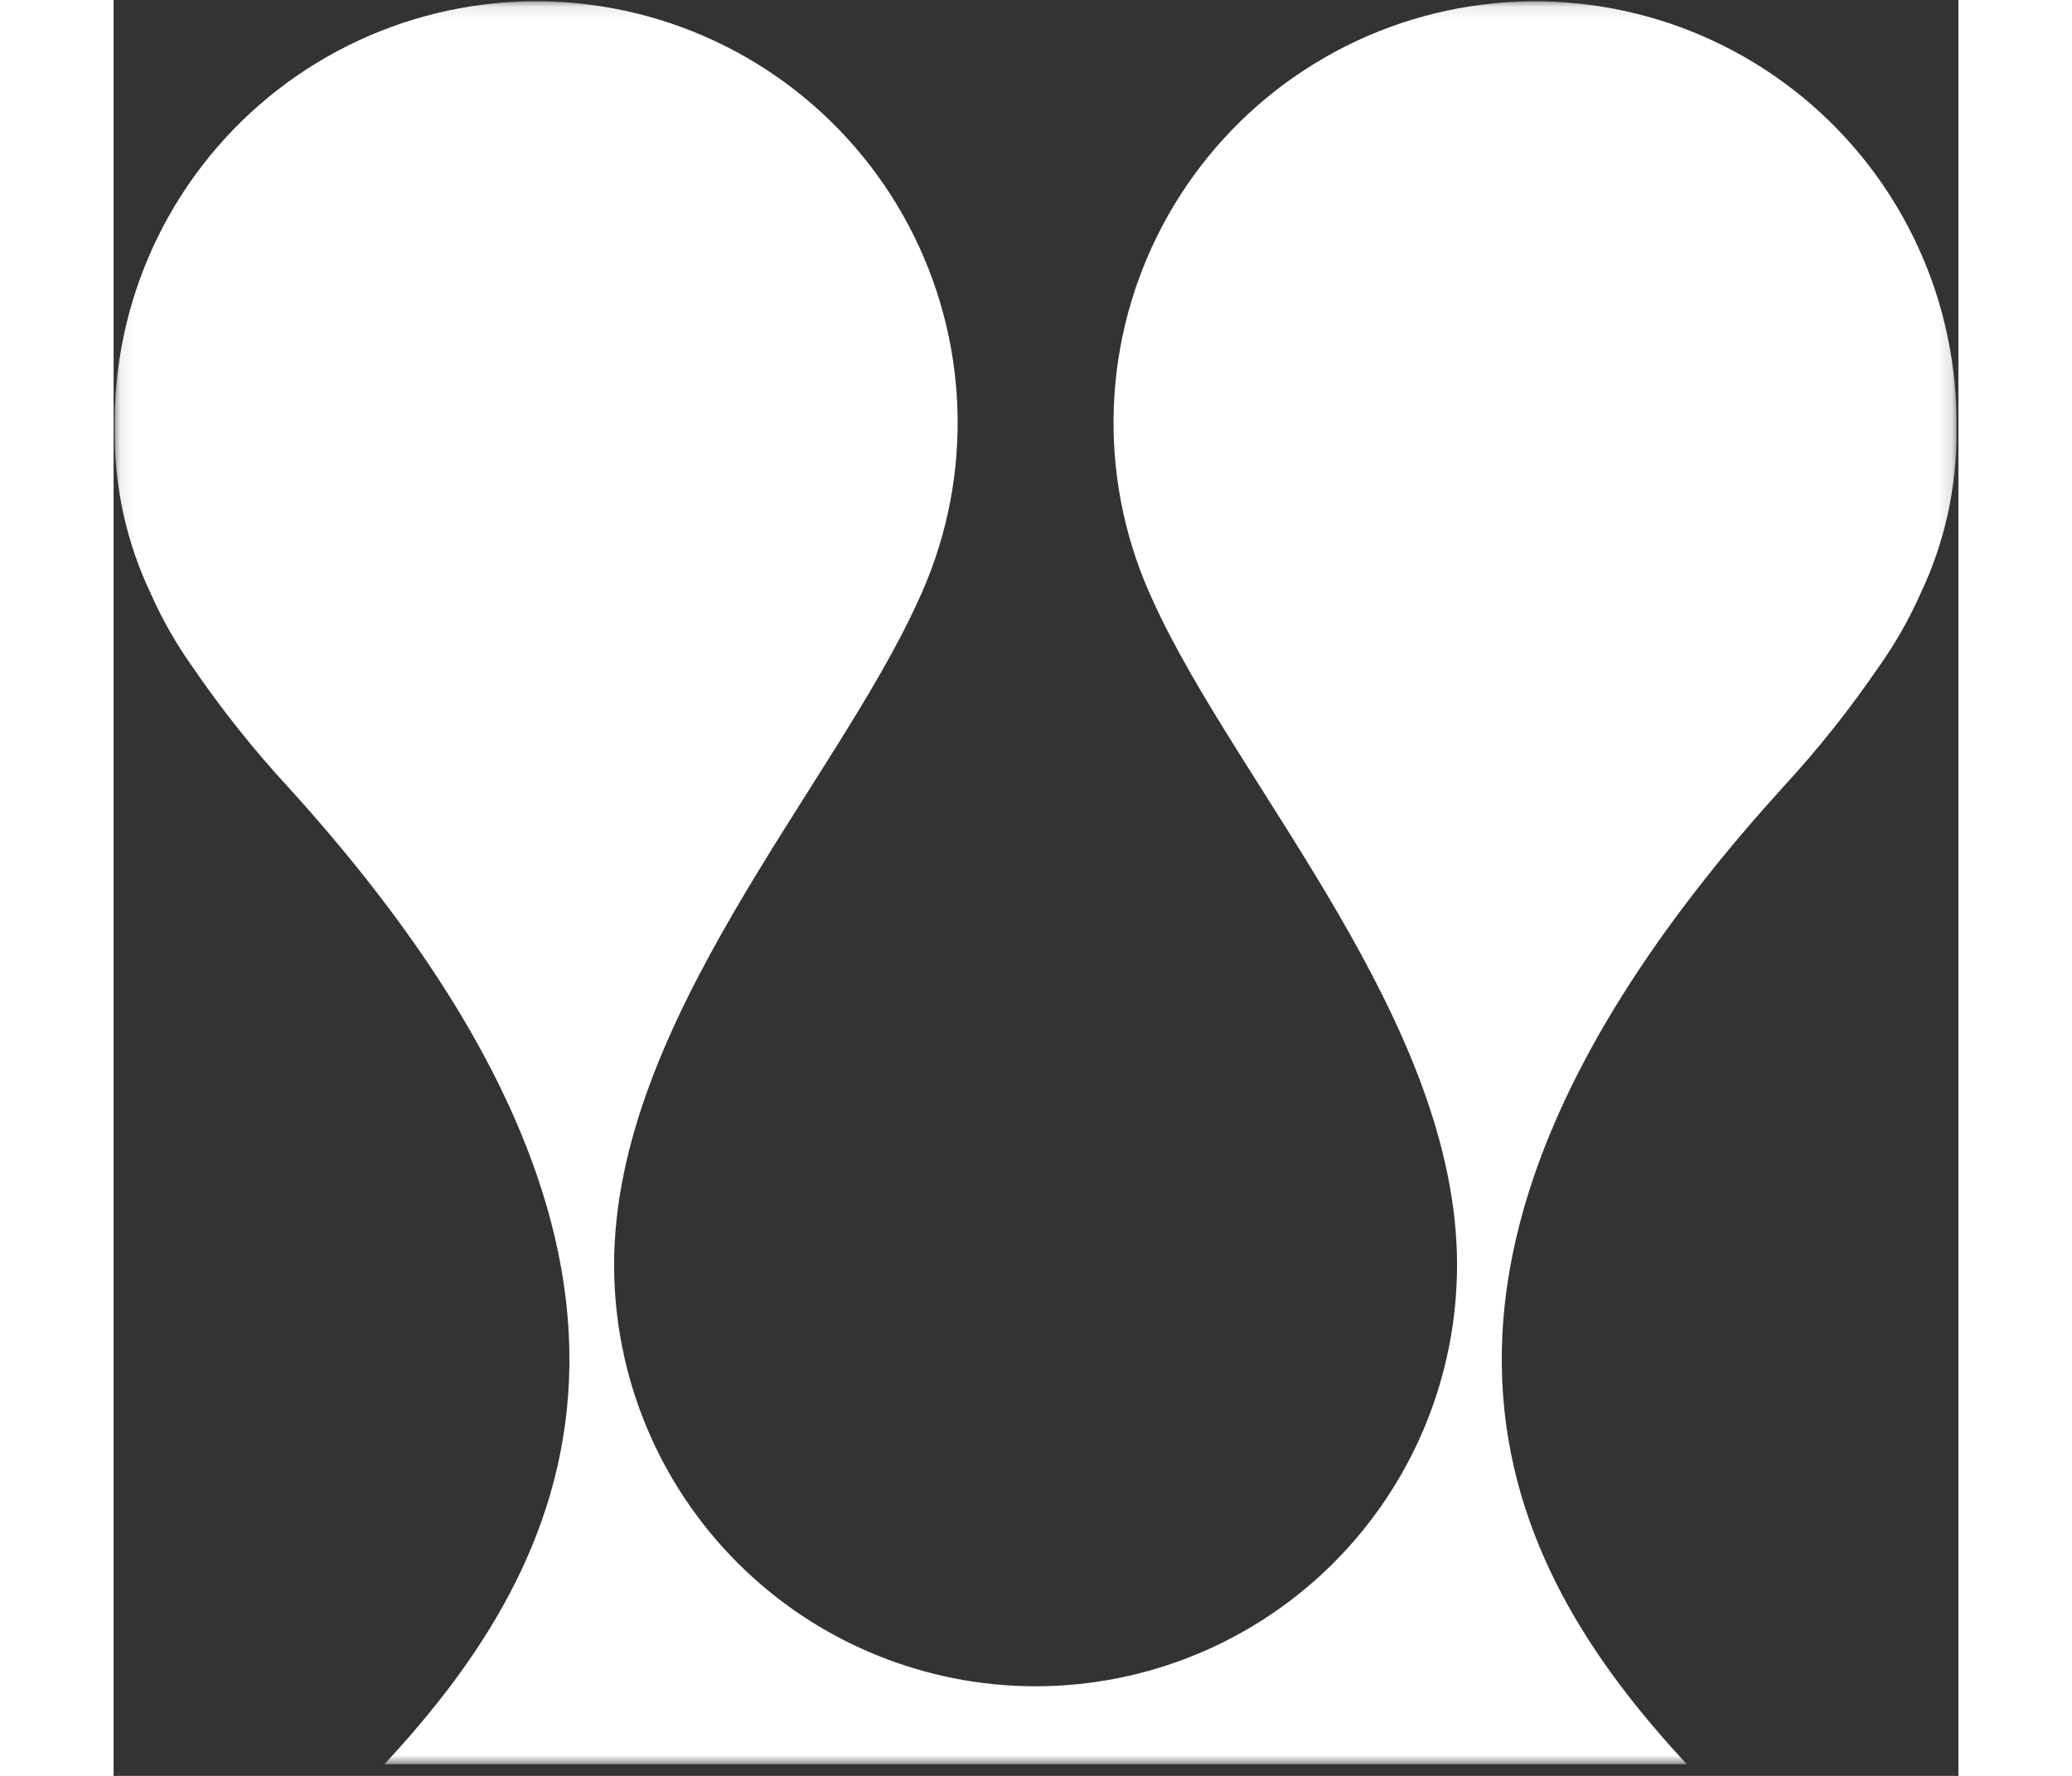    <svg
            width="35"
            height="30"
            viewBox="0 0 134 129"
            fill="none"
            xmlns="http://www.w3.org/2000/svg"
          >
            <rect x="0" y="0" width="134" height="129" fill="#333333" stroke="none"/>
            <g
              id="&#227;&#130;&#176;&#227;&#131;&#171;&#227;&#131;&#188;&#227;&#131;&#151; 144"
            >
              <g id="Clip path group">
                <mask
                  id="mask0_2_399"
                  style="mask-type: luminance"
                  maskUnits="userSpaceOnUse"
                  x="0"
                  y="0"
                  width="134"
                  height="129"
                >
                  <g id="clip-path-5">
                    <path
                      id="&#233;&#149;&#183;&#230;&#150;&#185;&#229;&#189;&#162; 153"
                      d="M133.862 0.09H0.077V128.152H133.862V0.09Z"
                      fill="white"
                    />
                  </g>
                </mask>
                <g mask="url(#mask0_2_399)">
                  <g
                    id="&#227;&#130;&#176;&#227;&#131;&#171;&#227;&#131;&#188;&#227;&#131;&#151; 84"
                  >
                    <path
                      id="&#227;&#131;&#145;&#227;&#130;&#185; 20"
                      d="M133.856 31.257C133.938 26.646 132.978 22.077 131.047 17.889C129.116 13.702 126.264 10.005 122.704 7.074C119.143 4.143 114.967 2.054 110.487 0.964C106.006 -0.127 101.337 -0.191 96.828 0.775C92.319 1.742 88.087 3.715 84.448 6.546C80.808 9.378 77.855 12.995 75.809 17.127C73.763 21.26 72.677 25.801 72.632 30.412C72.588 35.023 73.585 39.585 75.55 43.757C81.677 57.165 97.583 74.204 97.583 91.878C97.583 99.997 94.358 107.784 88.617 113.525C82.875 119.266 75.089 122.491 66.969 122.491C58.85 122.491 51.064 119.266 45.322 113.525C39.581 107.784 36.356 99.997 36.356 91.878C36.356 74.203 52.266 57.165 58.388 43.759C60.354 39.587 61.352 35.025 61.308 30.414C61.263 25.802 60.178 21.26 58.132 17.127C56.086 12.994 53.133 9.376 49.494 6.544C45.854 3.712 41.621 1.739 37.112 0.772C32.603 -0.195 27.933 -0.13 23.452 0.96C18.971 2.051 14.795 4.14 11.234 7.071C7.674 10.002 4.822 13.7 2.89 17.888C0.959 22.076 -0.001 26.646 0.082 31.257C0.043 35.36 0.939 39.418 2.701 43.124L2.716 43.158C3.54 45.01 4.547 46.774 5.722 48.426C7.844 51.534 10.191 54.482 12.746 57.245C45.524 93.39 31.706 115.14 19.677 128.152H114.268C102.235 115.14 88.418 93.394 121.195 57.252C123.75 54.489 126.098 51.541 128.219 48.433C129.394 46.782 130.401 45.017 131.225 43.166C132.997 39.451 133.899 35.381 133.86 31.266"
                      fill="white"
                    />
                  </g>
                </g>
              </g>
            </g>
          </svg>